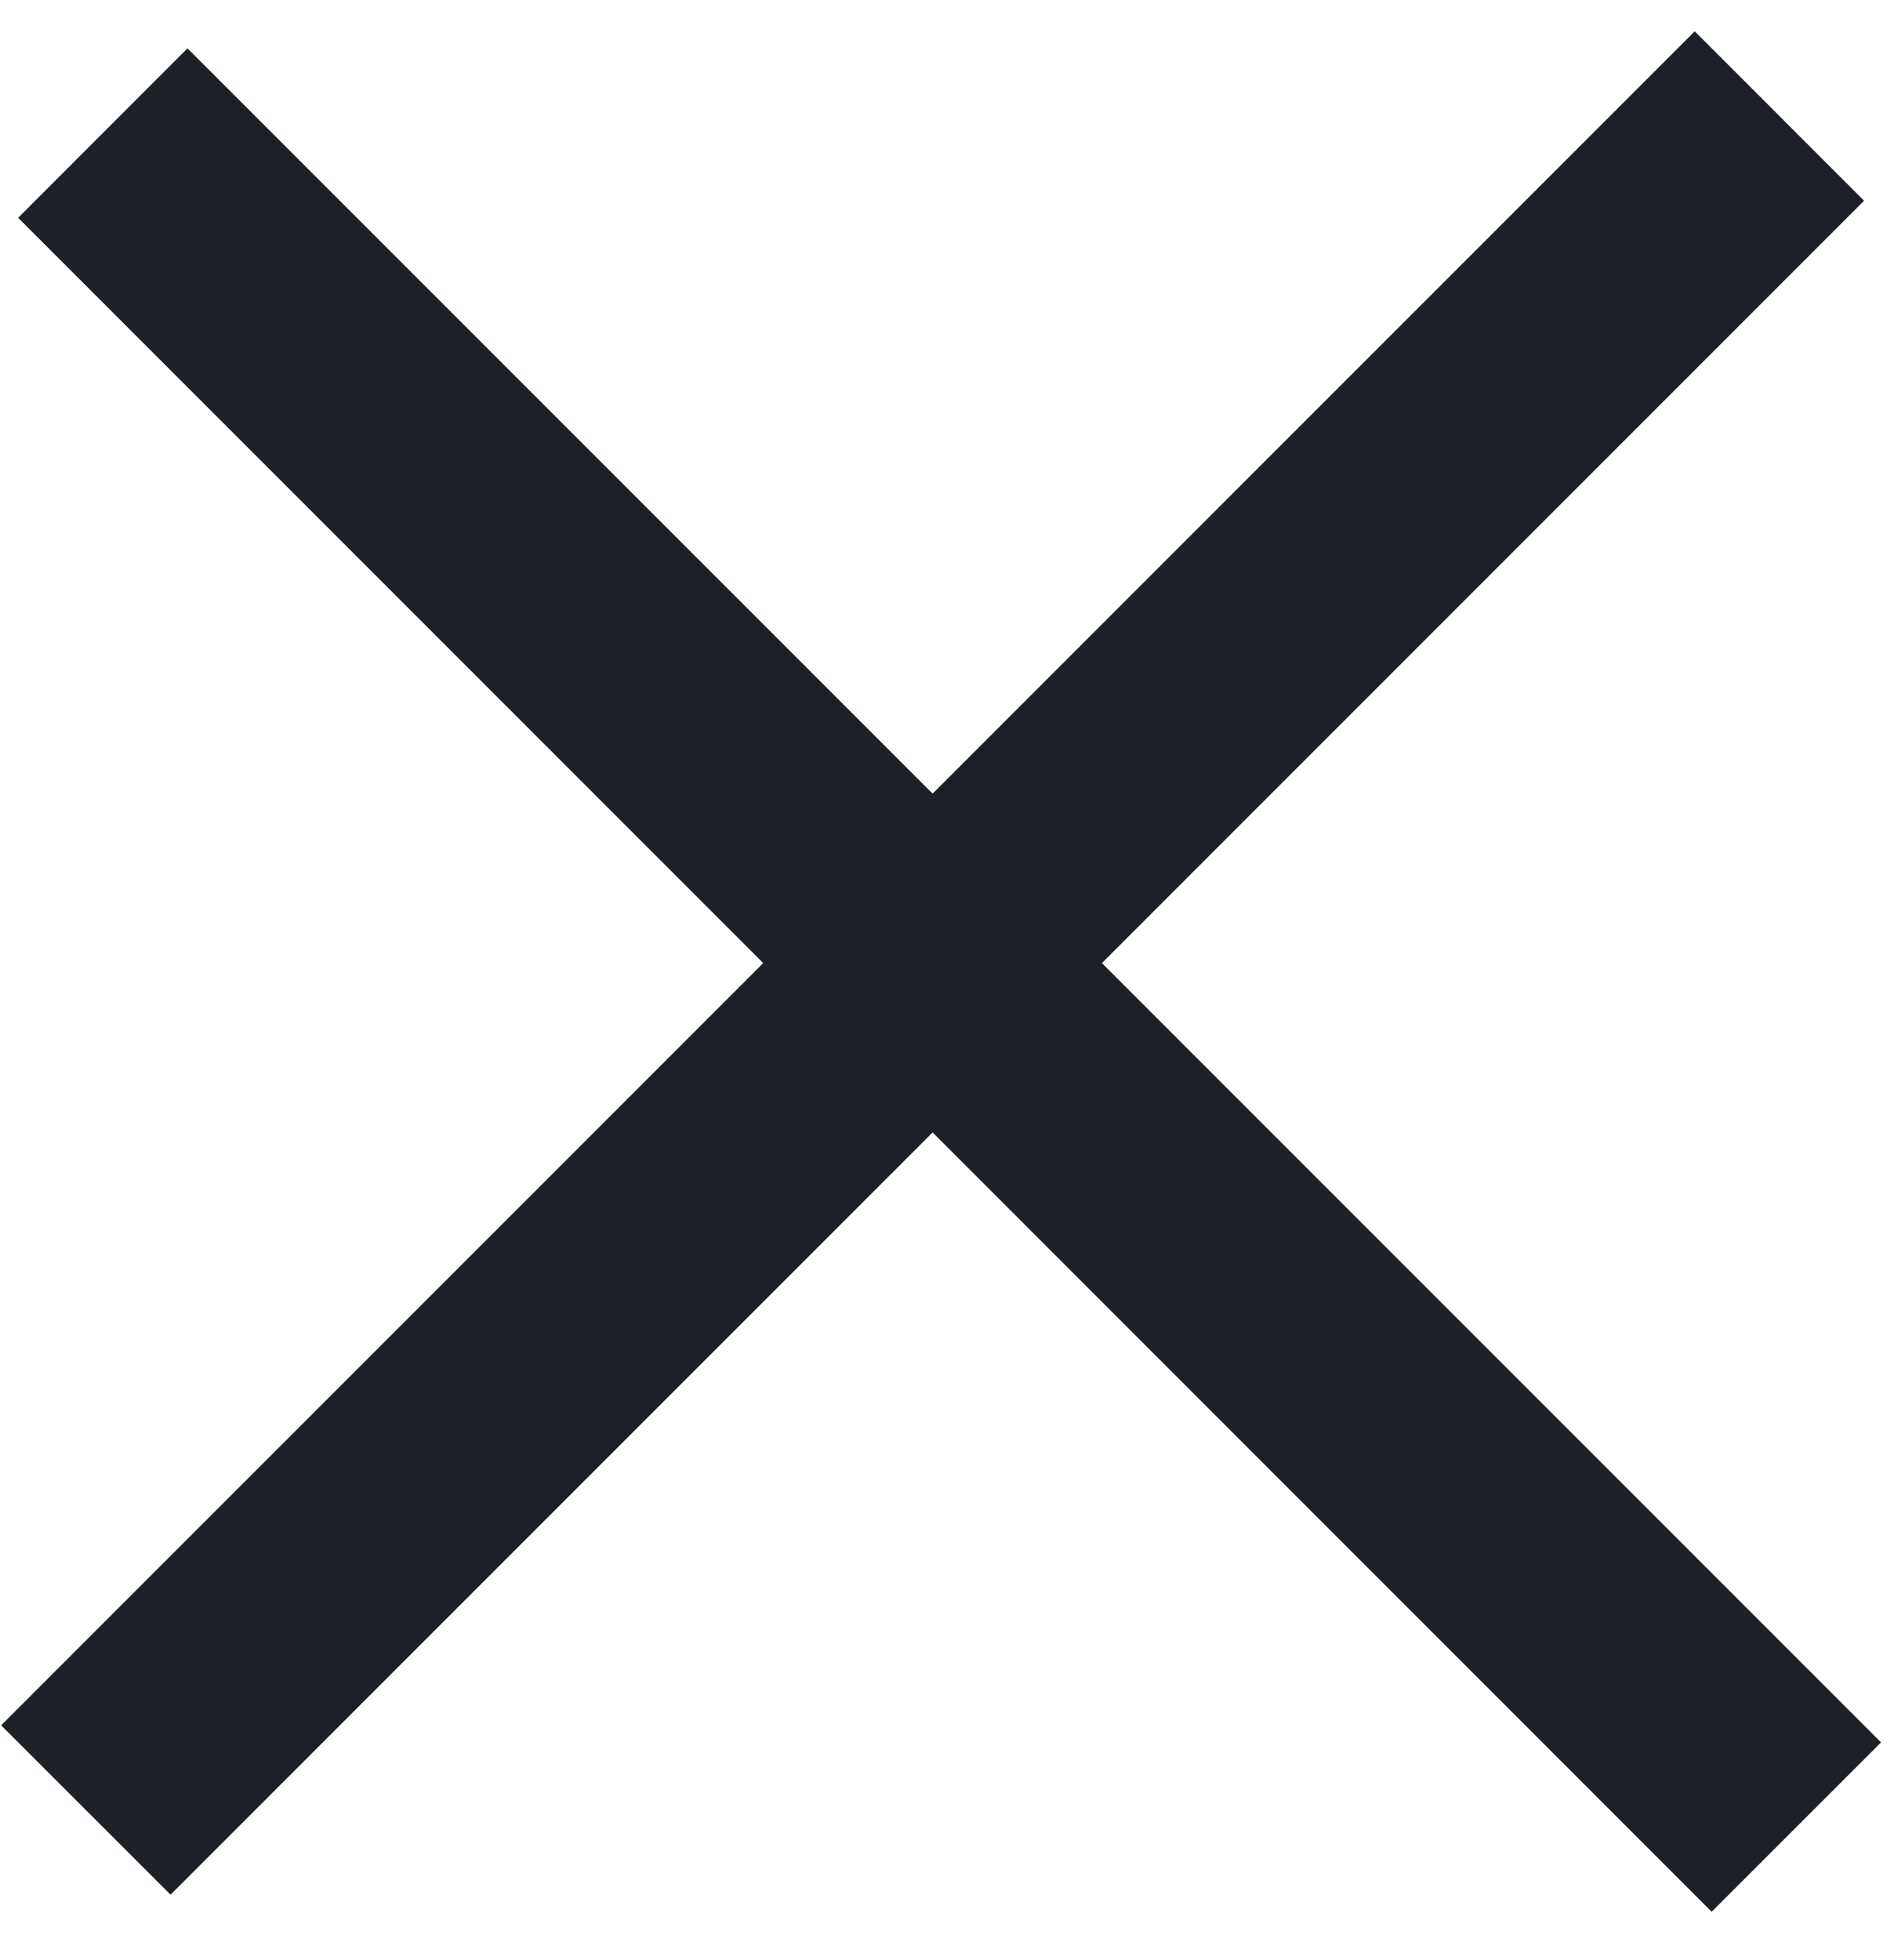 <svg width="26" height="27" viewBox="0 0 26 27" fill="none" xmlns="http://www.w3.org/2000/svg">
<path fill-rule="evenodd" clip-rule="evenodd" d="M2.583 0.666L0.25 3L10.516 13.266L0.016 23.766L2.35 26.099L12.85 15.599L23.584 26.334L25.918 24.001L15.183 13.266L25.684 2.765L23.351 0.431L12.85 10.932L2.583 0.666Z" fill="#1E2027"/>
</svg>
